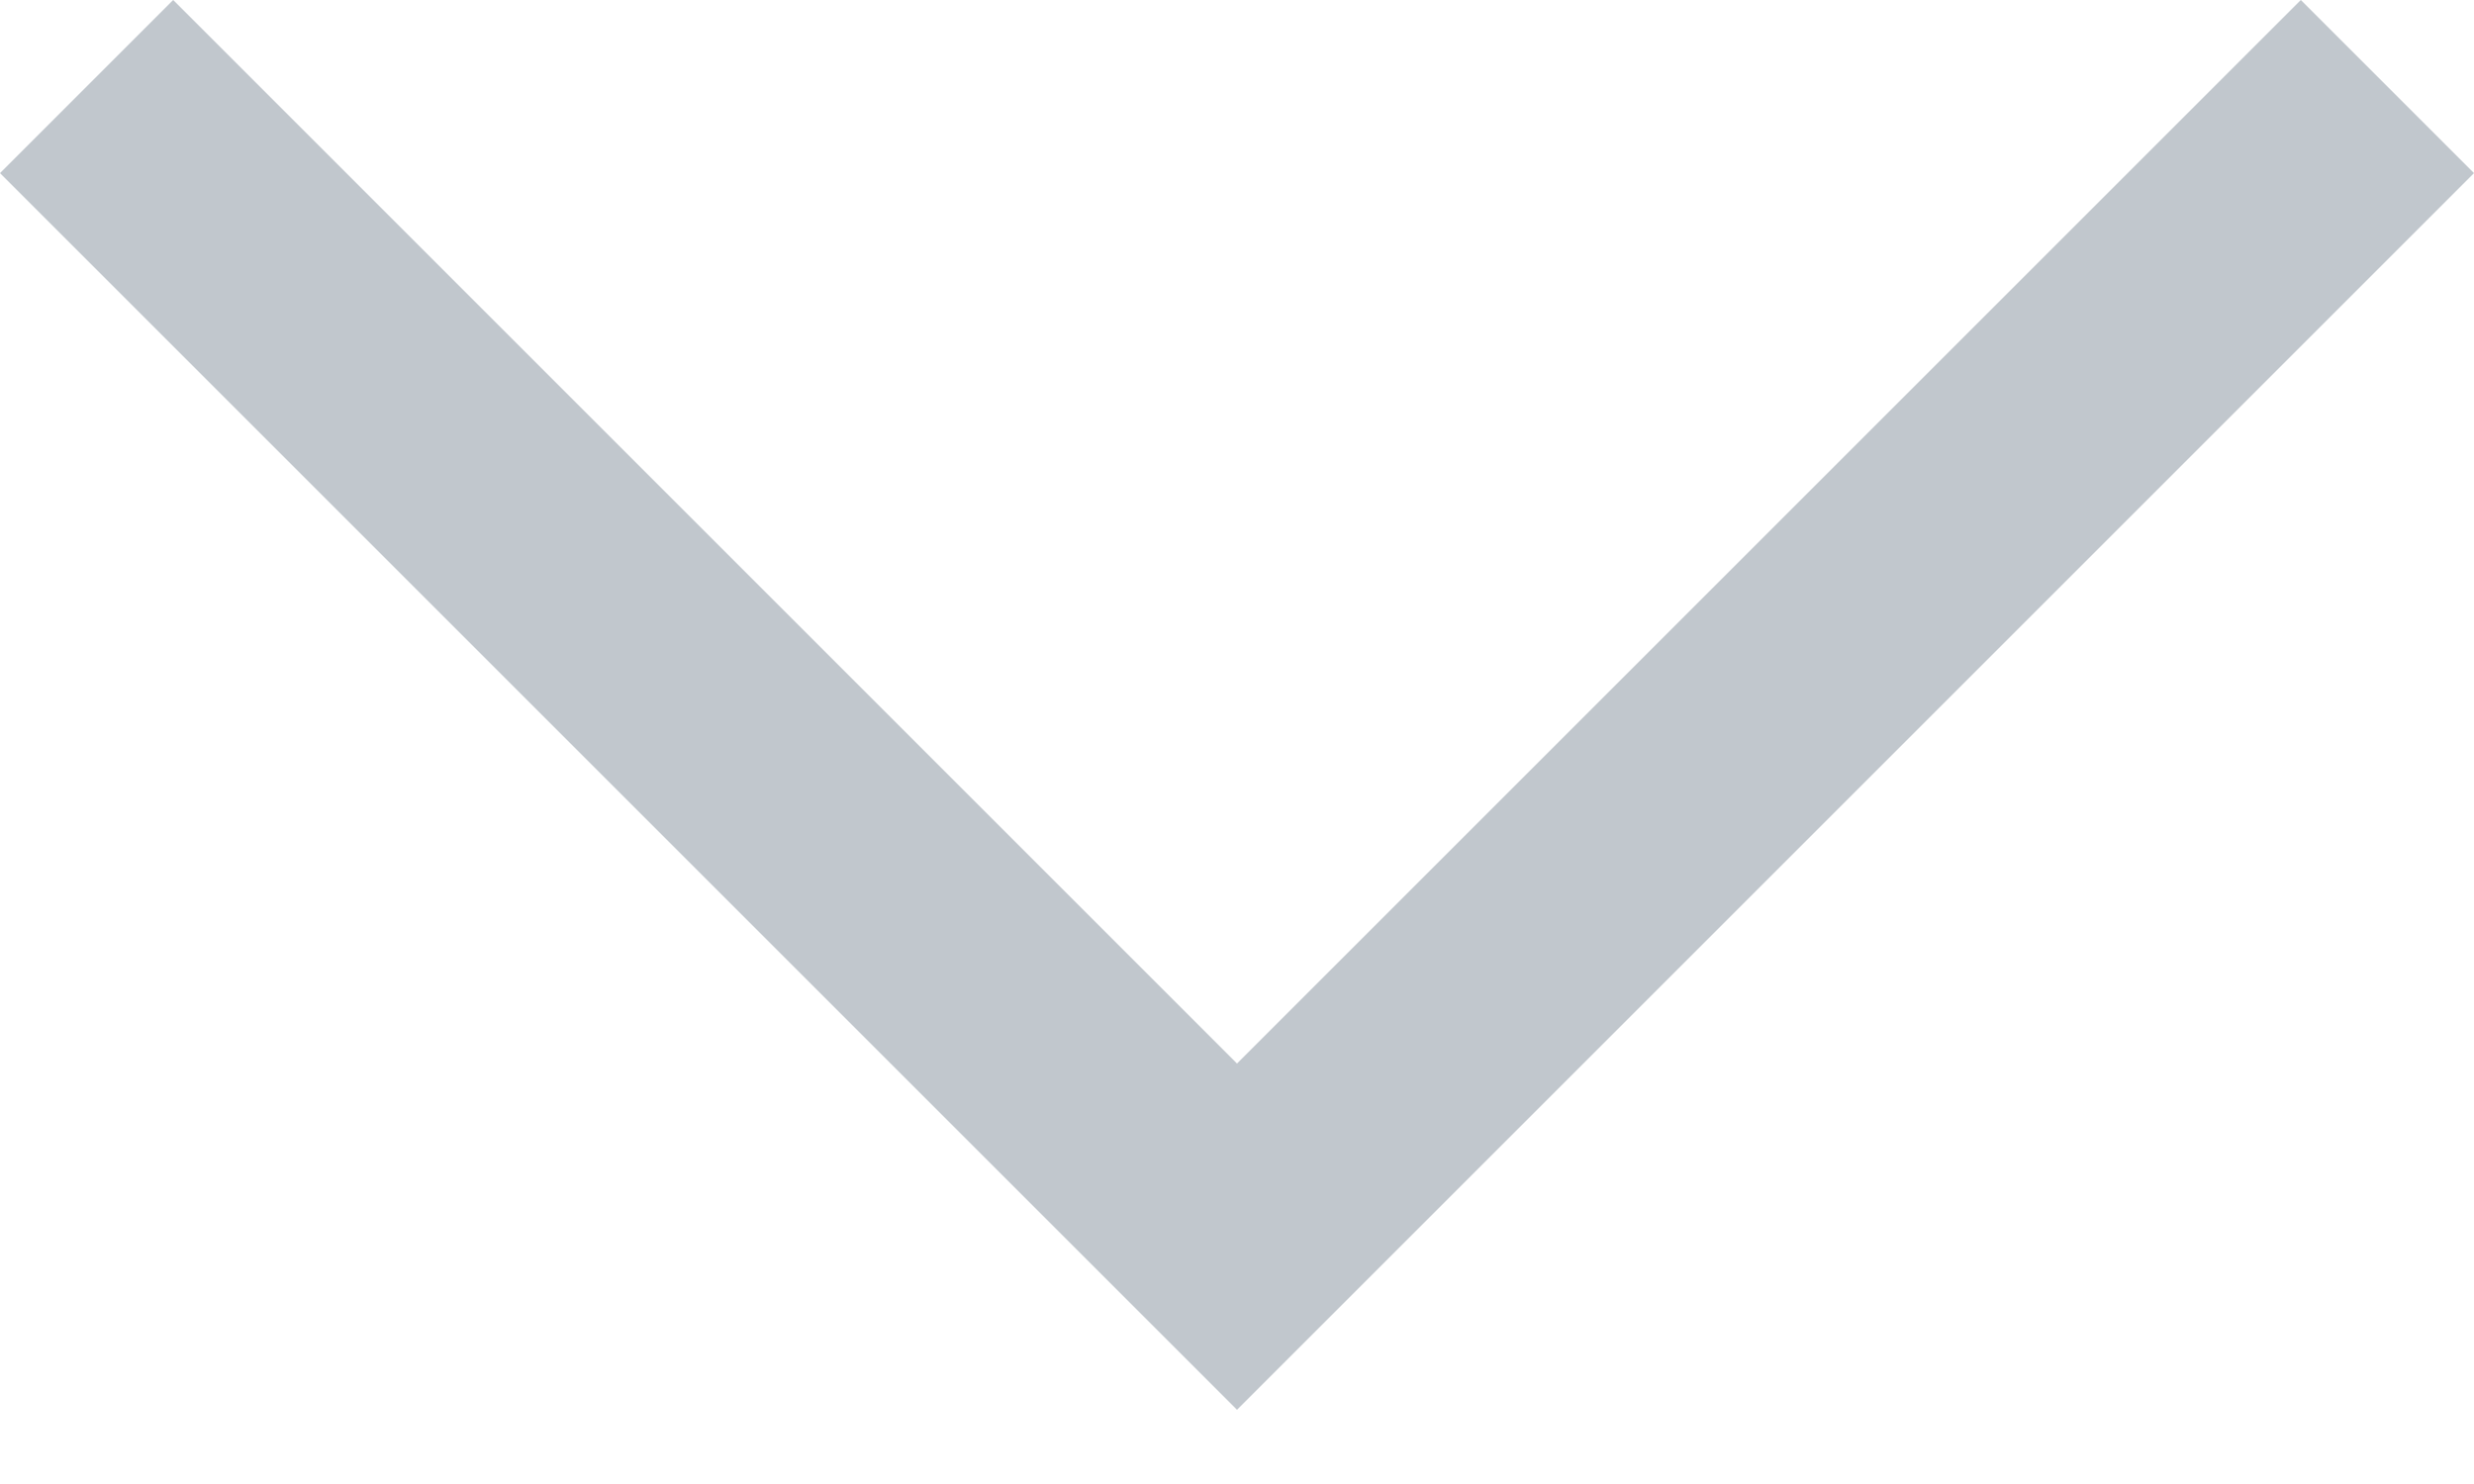 <svg width="5" height="3" viewBox="0 0 5 3" fill="none" xmlns="http://www.w3.org/2000/svg">
    <path fill-rule="evenodd" clip-rule="evenodd" d="M2.5 2.85L0 0.35L0.35 0L2.5 2.15L4.65 0L5 0.35L2.5 2.85Z" fill="#C1C7CD"/>
</svg>
